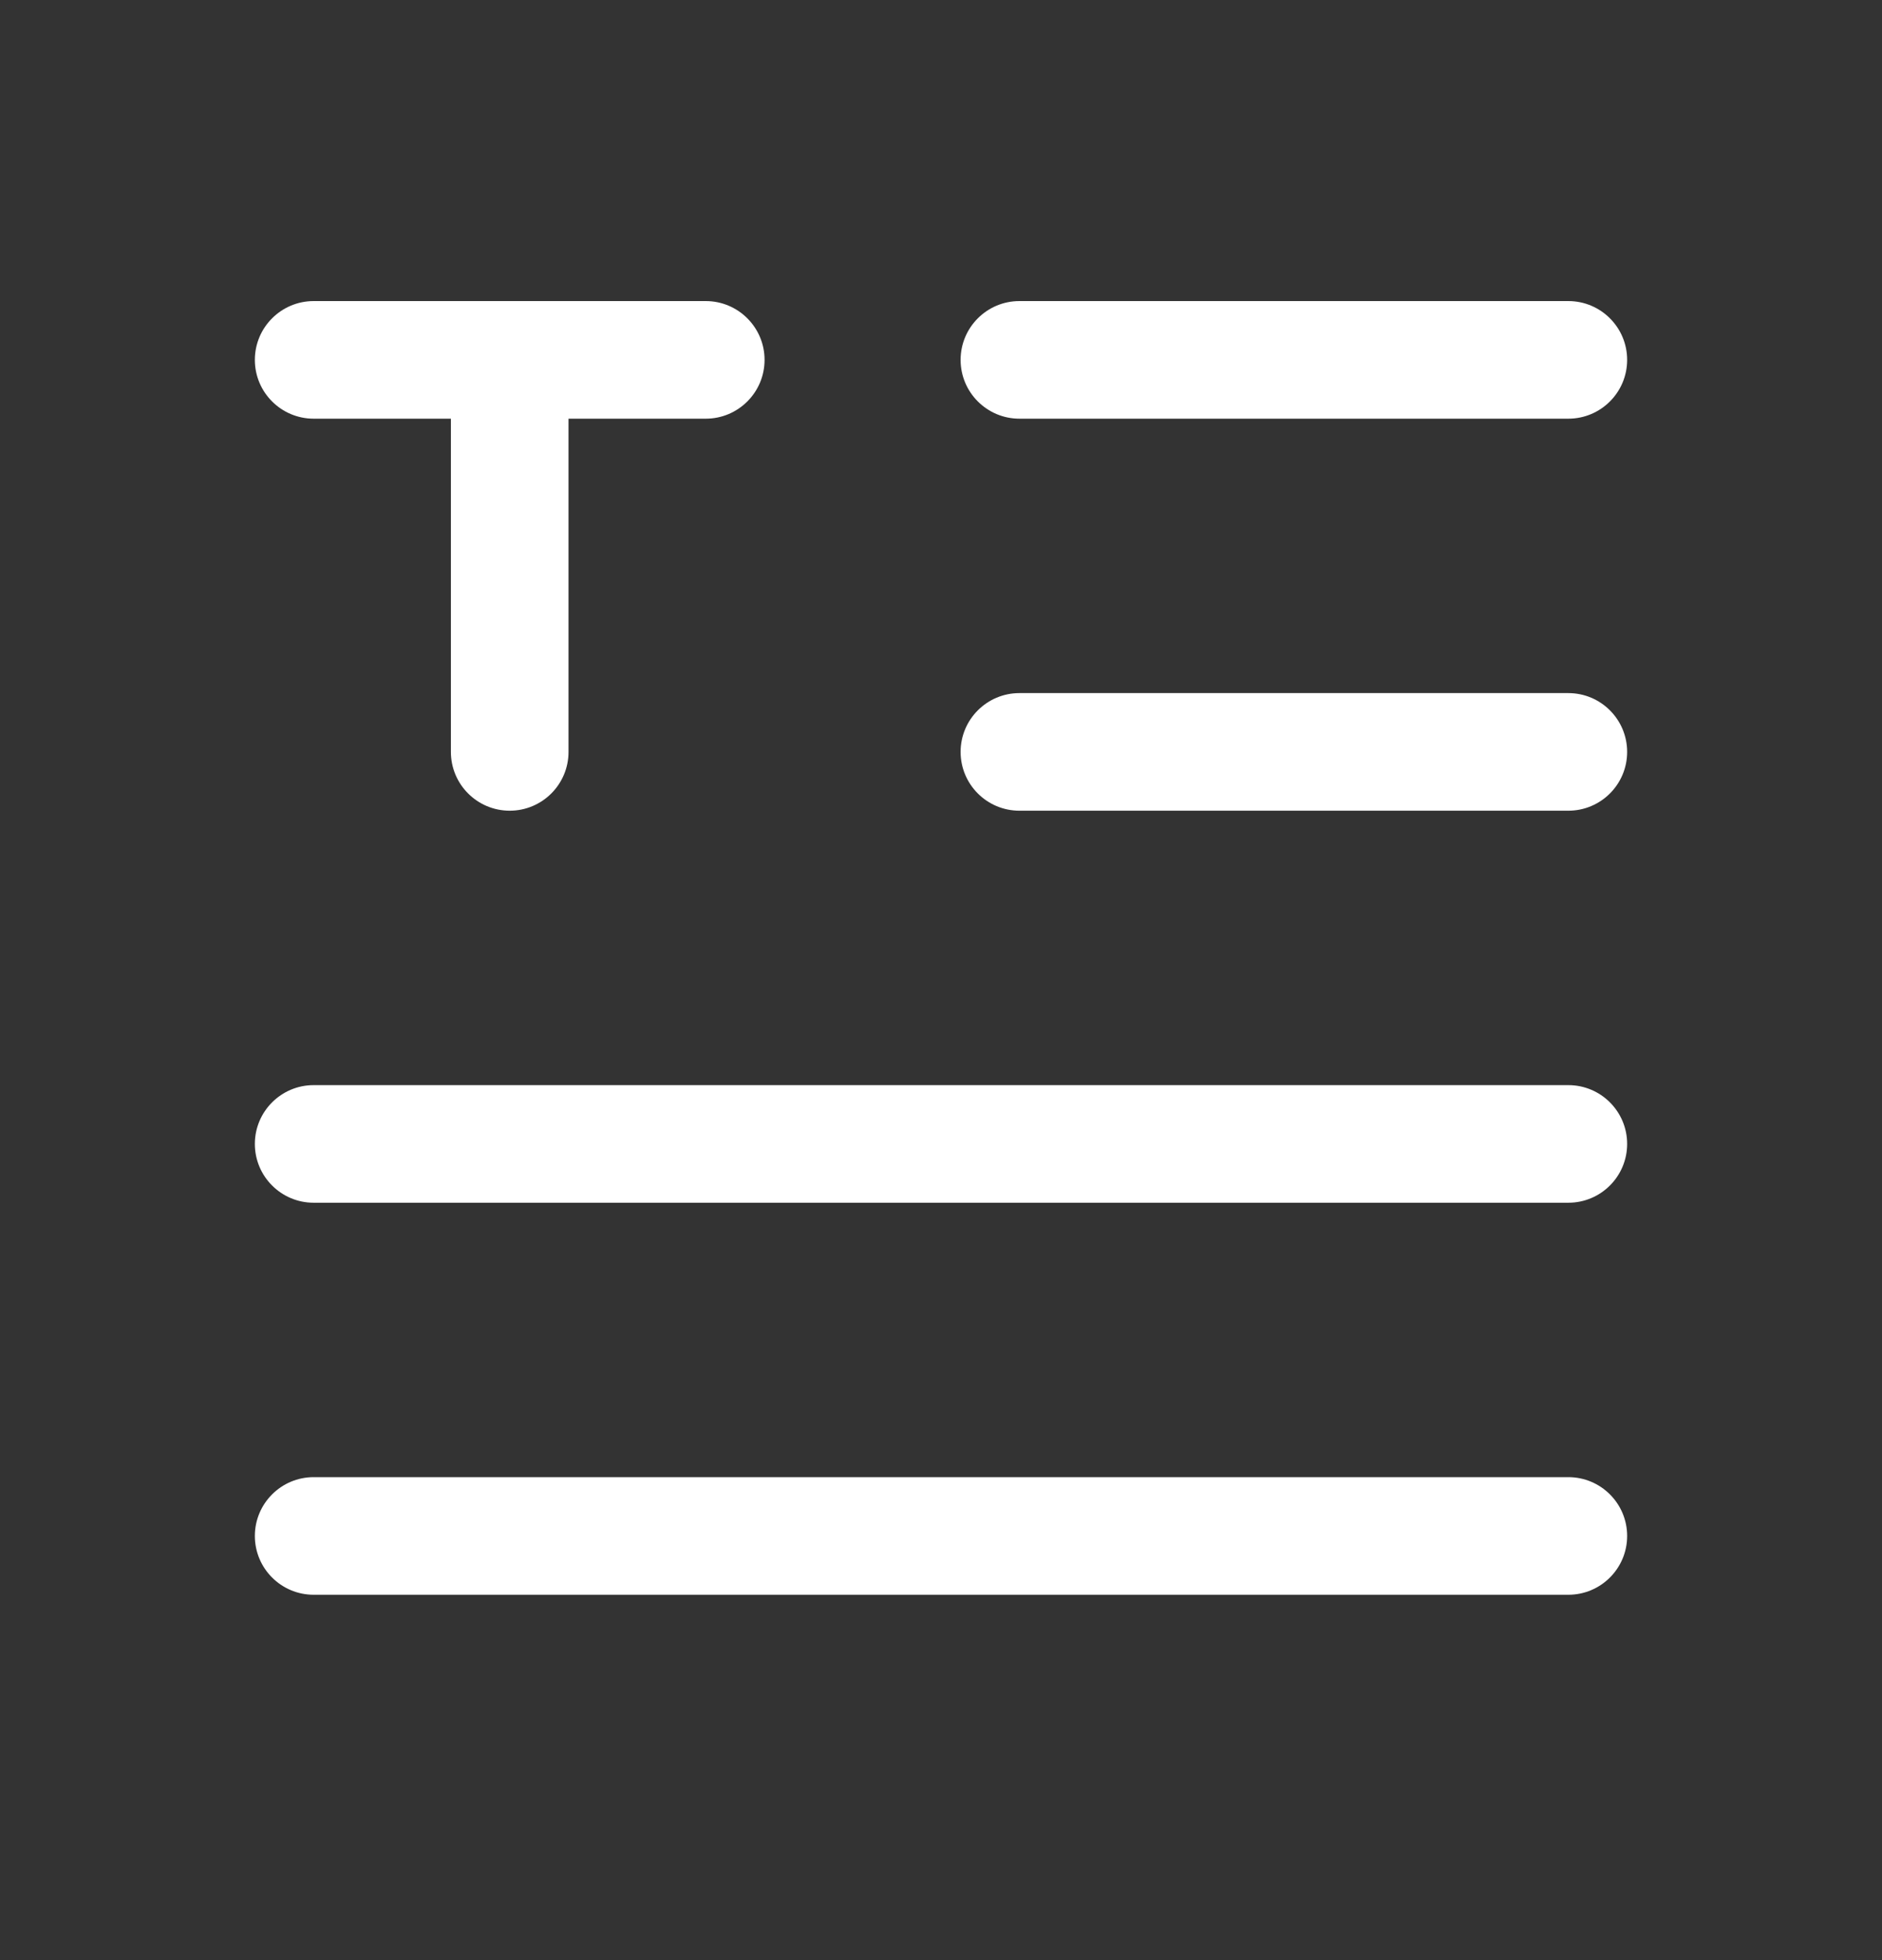 <svg width="24" height="25" viewBox="0 0 24 25" fill="none" xmlns="http://www.w3.org/2000/svg">
<rect x="0" y="0" width="24" height="25" fill="#333333" stroke="none"/>
<path fill-rule="evenodd" clip-rule="evenodd" d="M12.25 4.59C12.25 4.176 12.586 3.84 13 3.84L20 3.84C20.414 3.84 20.75 4.176 20.75 4.59C20.75 5.004 20.414 5.34 20 5.34L13 5.34C12.586 5.34 12.25 5.004 12.25 4.59ZM3.25 19.59C3.25 19.176 3.586 18.84 4 18.84L20 18.84C20.414 18.84 20.75 19.176 20.75 19.59C20.75 20.004 20.414 20.34 20 20.34L4 20.34C3.586 20.34 3.25 20.004 3.25 19.59ZM13 8.84C12.586 8.84 12.25 9.176 12.25 9.59C12.25 10.004 12.586 10.34 13 10.34L20 10.34C20.414 10.34 20.75 10.004 20.75 9.59C20.75 9.176 20.414 8.84 20 8.84L13 8.84ZM3.25 14.59C3.25 14.176 3.586 13.84 4 13.84L20 13.84C20.414 13.84 20.75 14.176 20.75 14.59C20.75 15.004 20.414 15.34 20 15.34L4 15.34C3.586 15.34 3.25 15.004 3.25 14.59ZM4 3.84C3.586 3.84 3.25 4.176 3.25 4.59C3.25 5.004 3.586 5.34 4 5.34L5.75 5.34L5.75 9.59C5.75 10.004 6.086 10.34 6.5 10.34C6.914 10.34 7.25 10.004 7.25 9.59L7.25 5.34L9 5.34C9.414 5.34 9.75 5.004 9.75 4.59C9.75 4.176 9.414 3.84 9 3.84L6.5 3.84L4 3.84Z" fill="white"/>
</svg>
